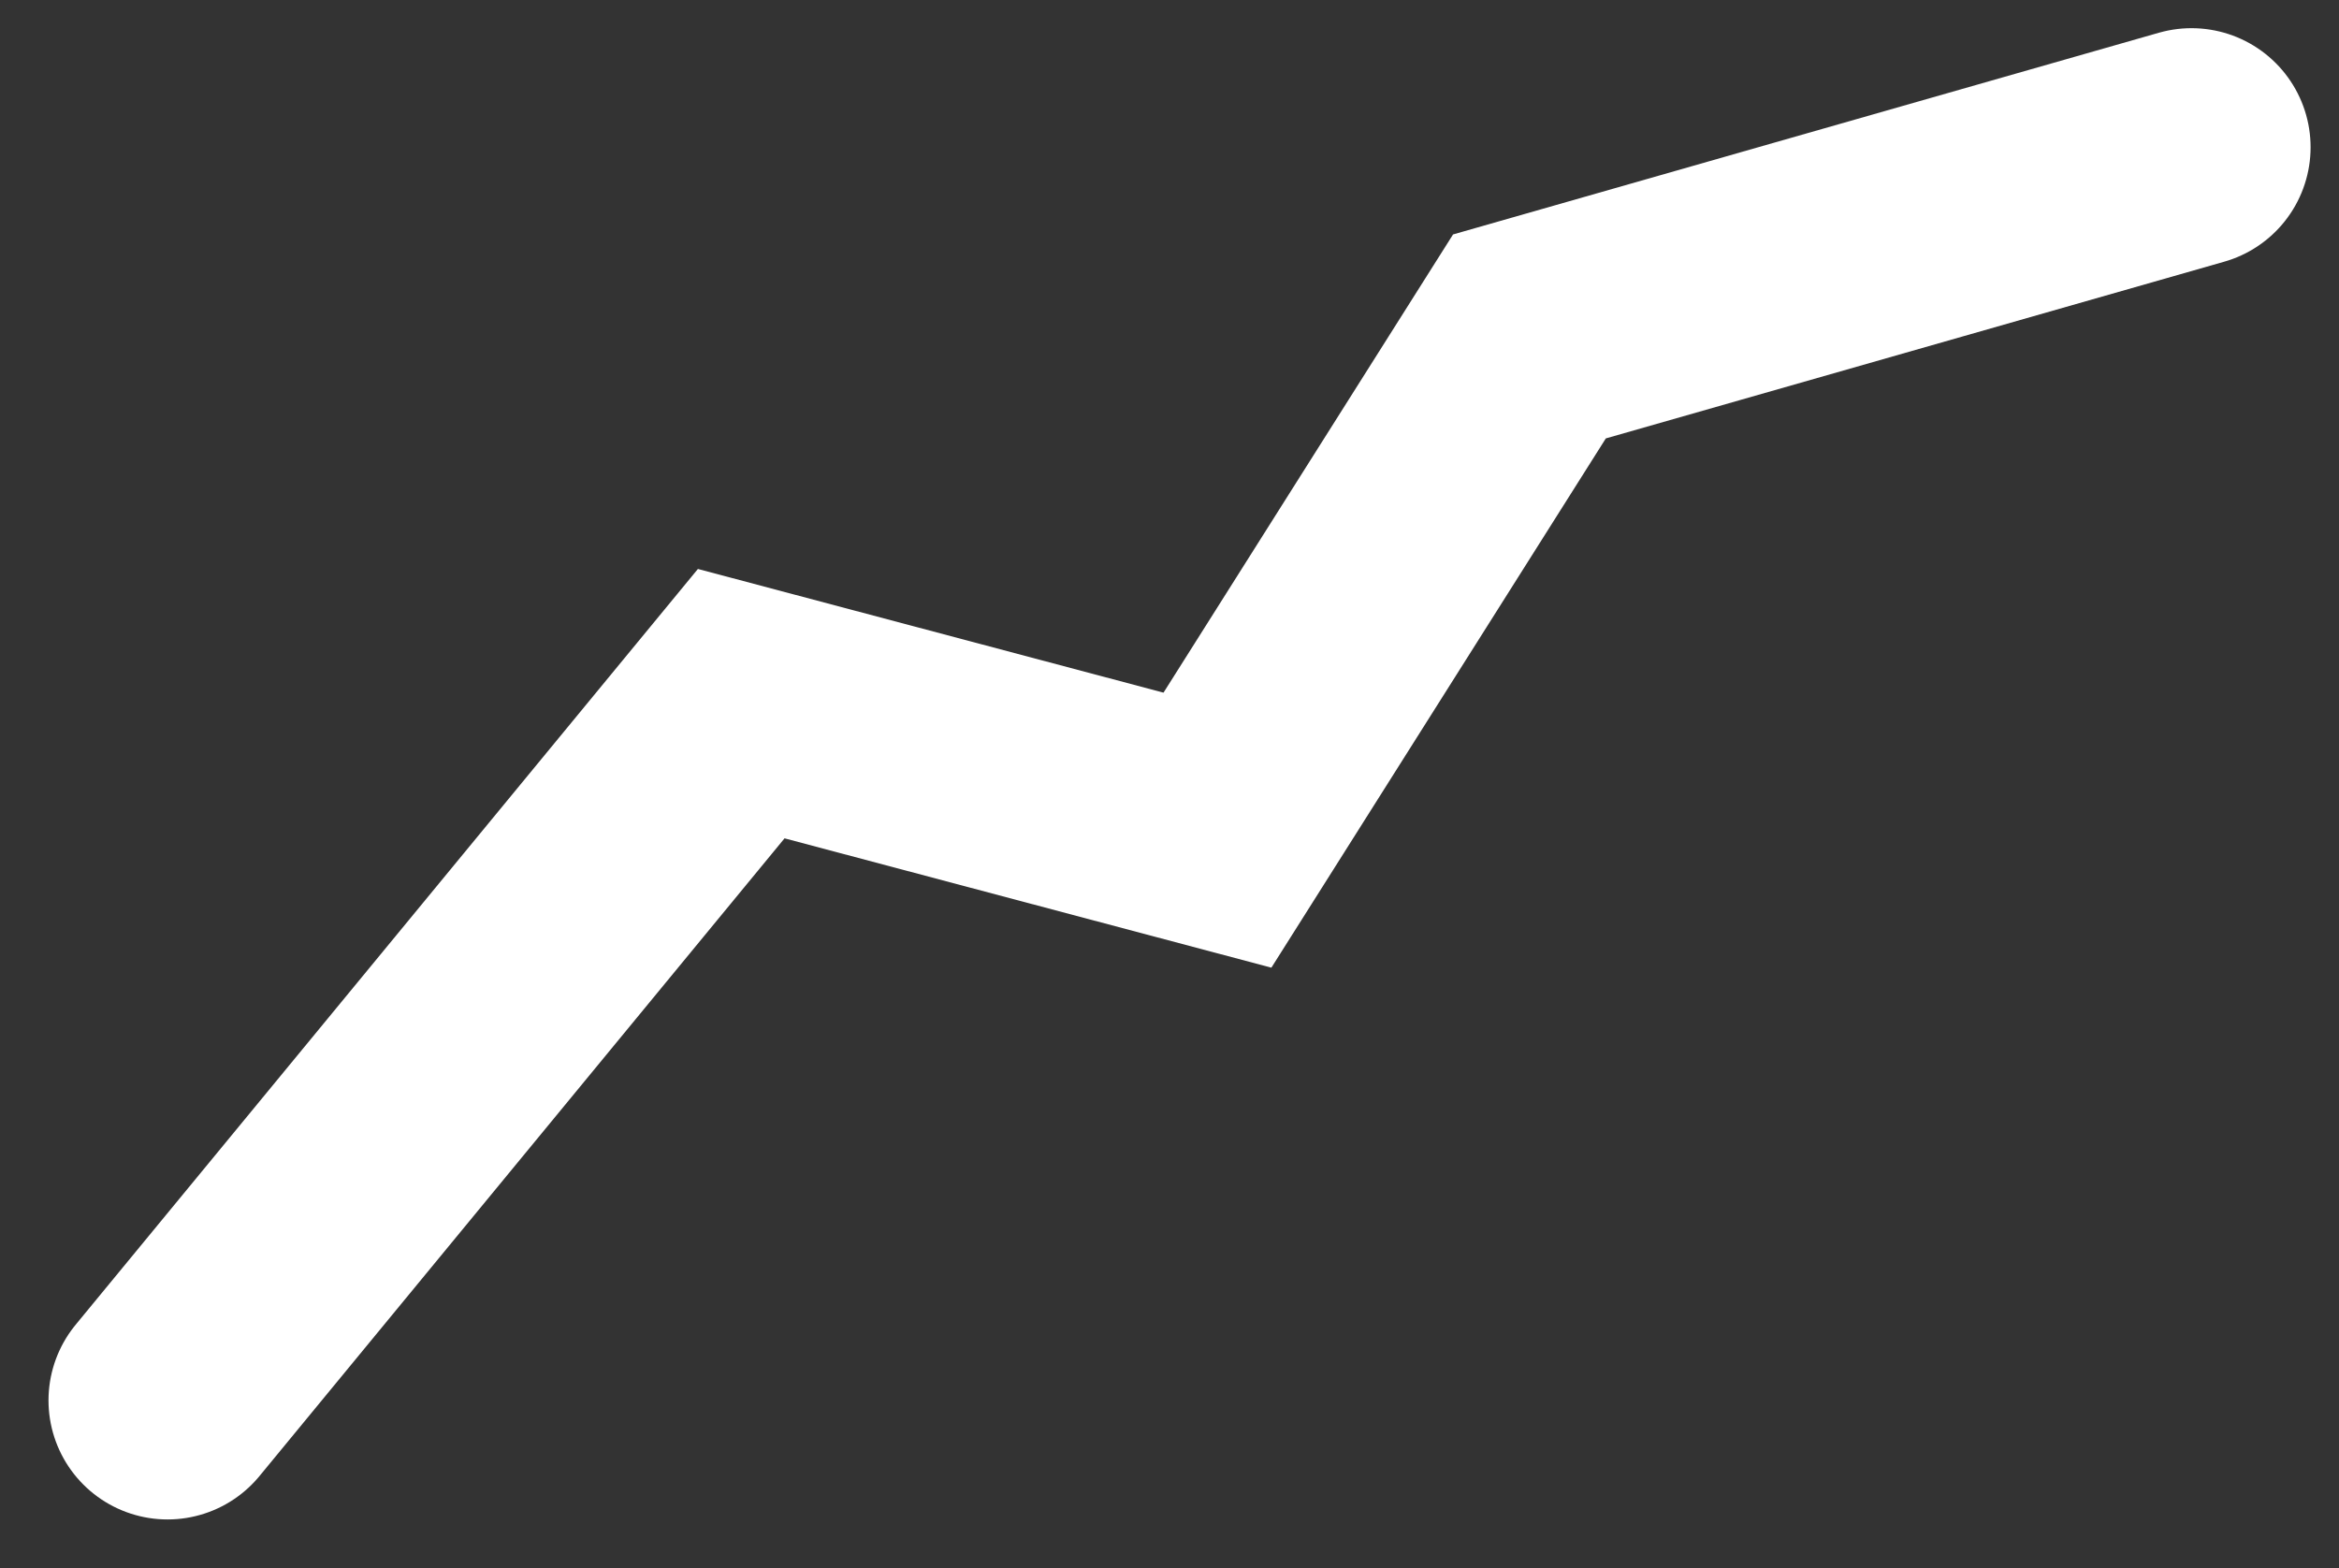 <svg xmlns="http://www.w3.org/2000/svg" width="29.47" height="19.757" viewBox="0 0 29.47 19.757">
  <rect x="0" y="0" width="29.47" height="19.757" fill="#333333" stroke="none"/>
  <path id="Path_6792" data-name="Path 6792" d="M-6949.564,4765.537l7.228-8.779,6,1.594,3.931-6.221,8.342-2.384" transform="translate(6951.675 -4747.892)" fill="none" stroke="#fff" stroke-linecap="round" stroke-width="3"/>
</svg>
